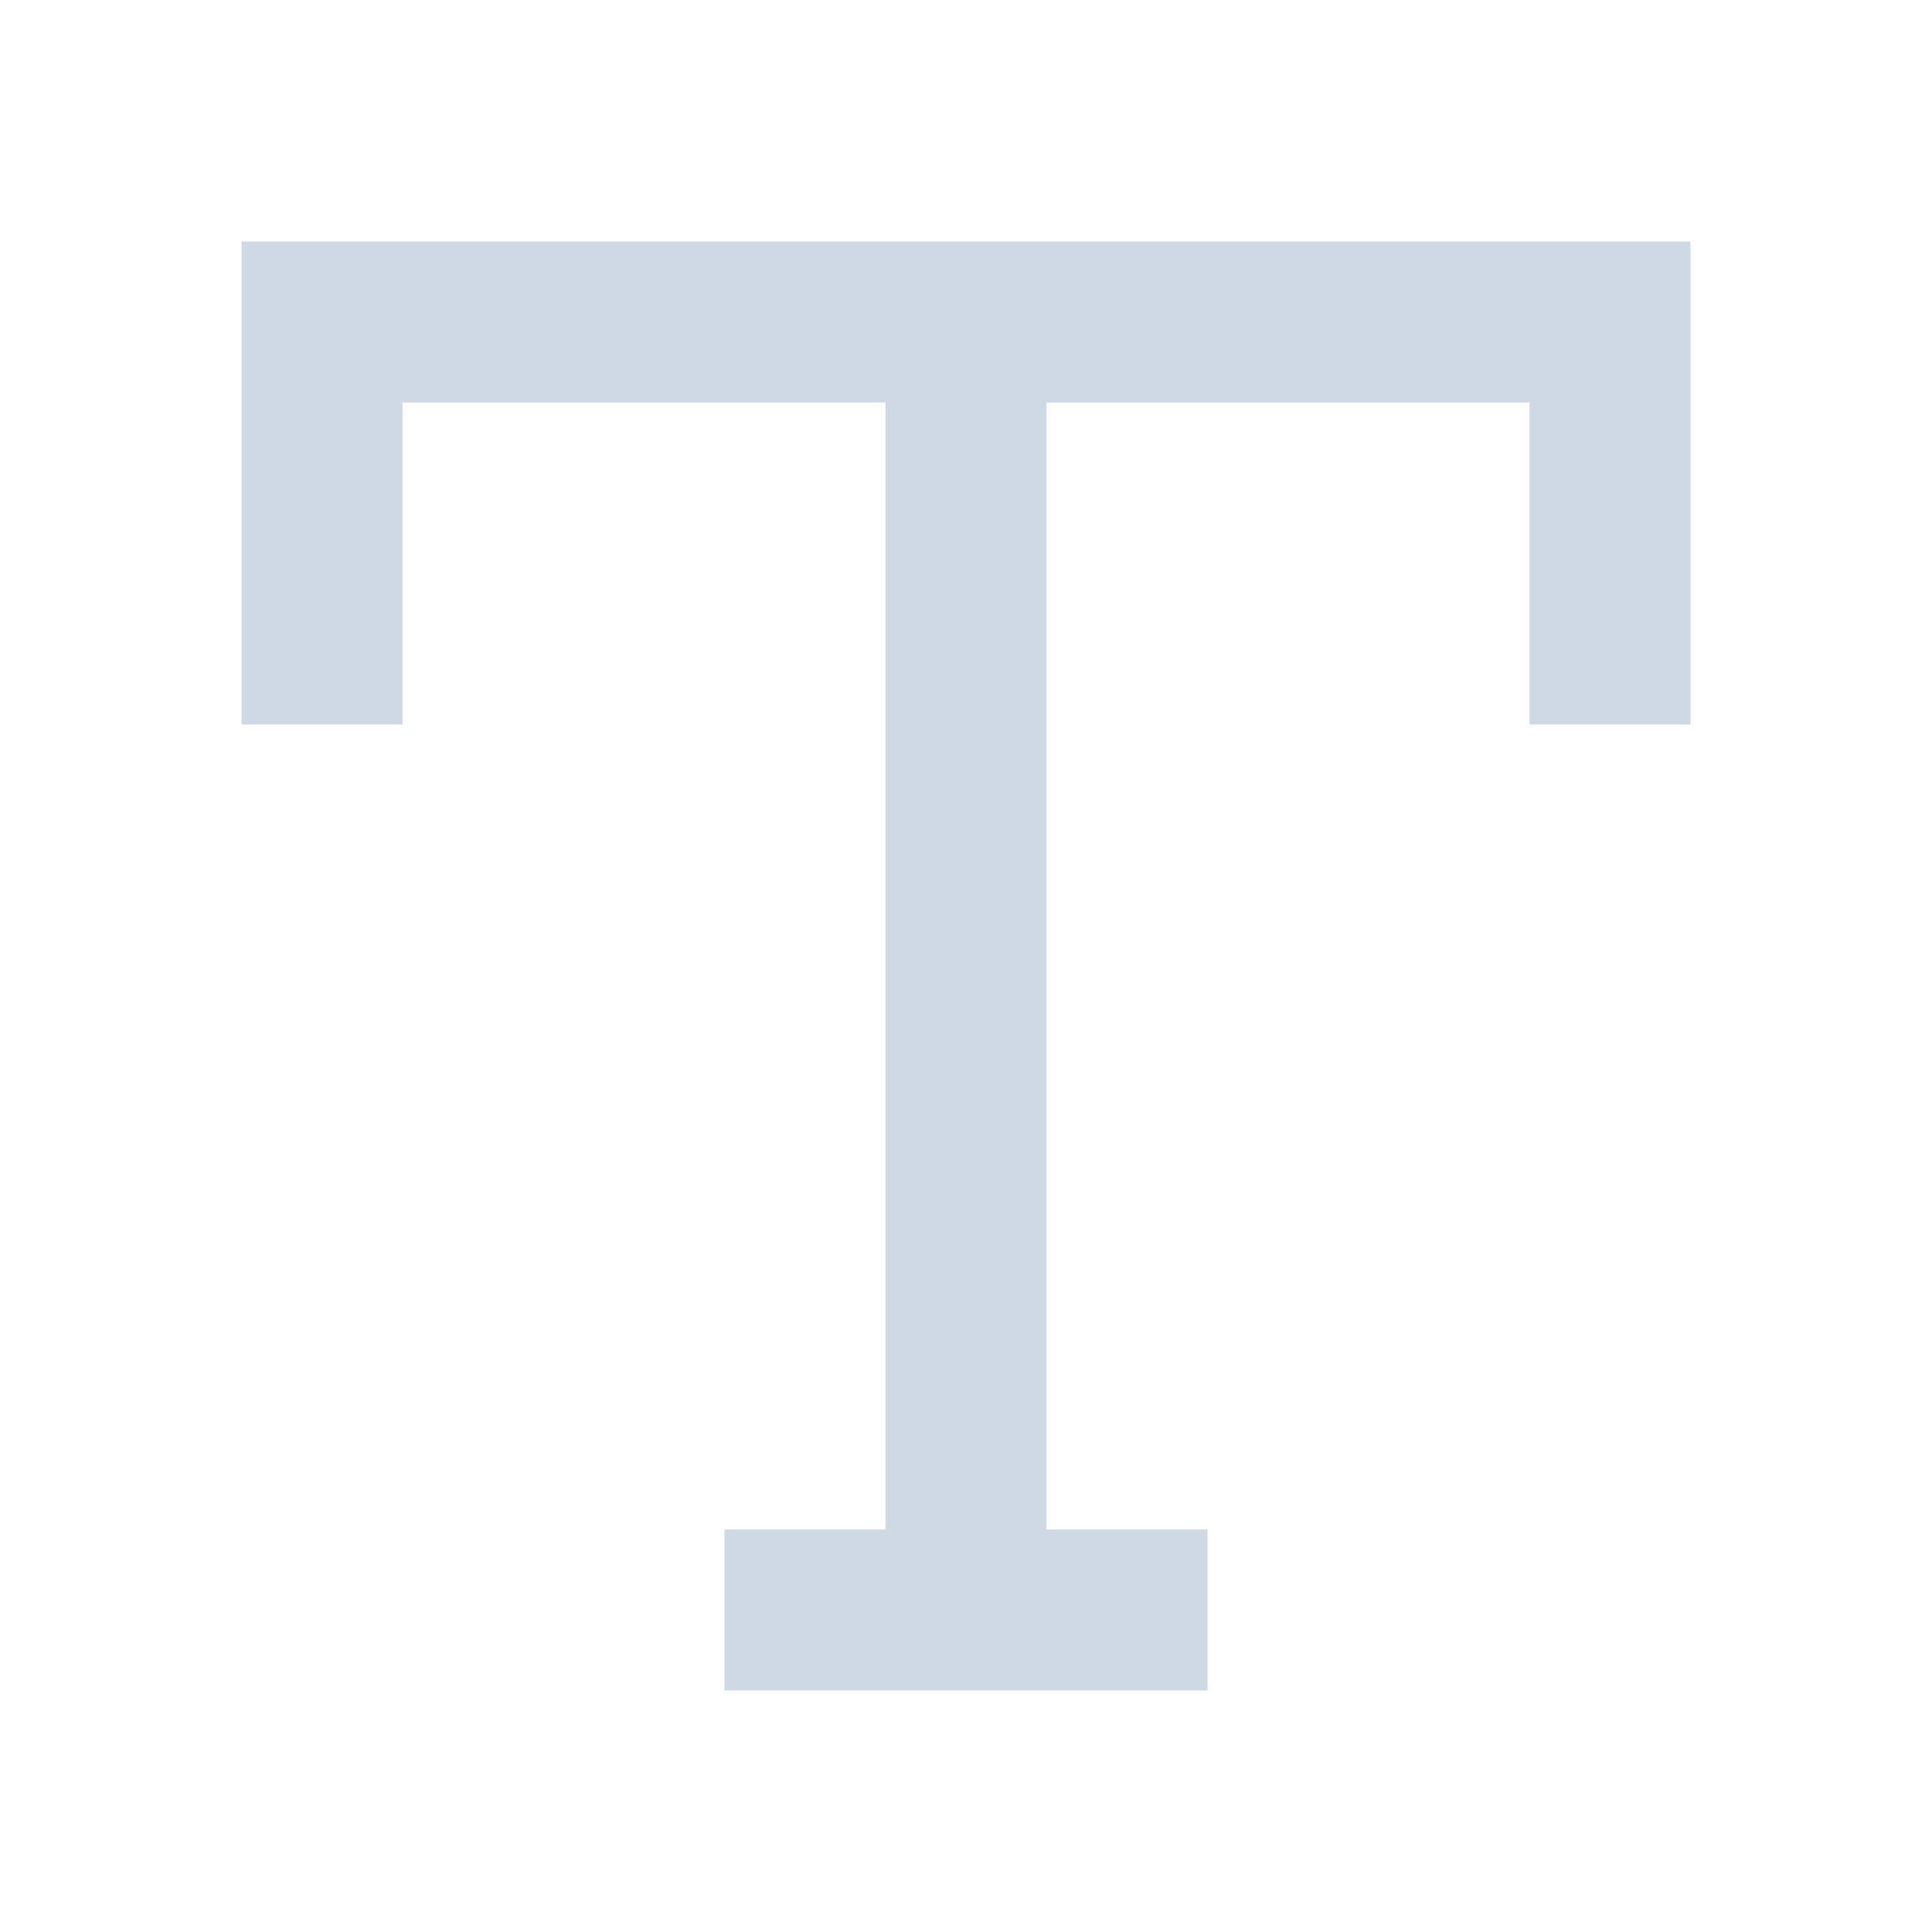<svg width="24" height="24" viewBox="0 0 24 24" fill="none" xmlns="http://www.w3.org/2000/svg">
<path fill-rule="evenodd" clip-rule="evenodd" d="M3 3H4H12H20H21V4V9H19V5H13V19H15V21H12H9V19H11V5H5V9H3V4V3Z" fill="#CFD9E5"/>
</svg>
